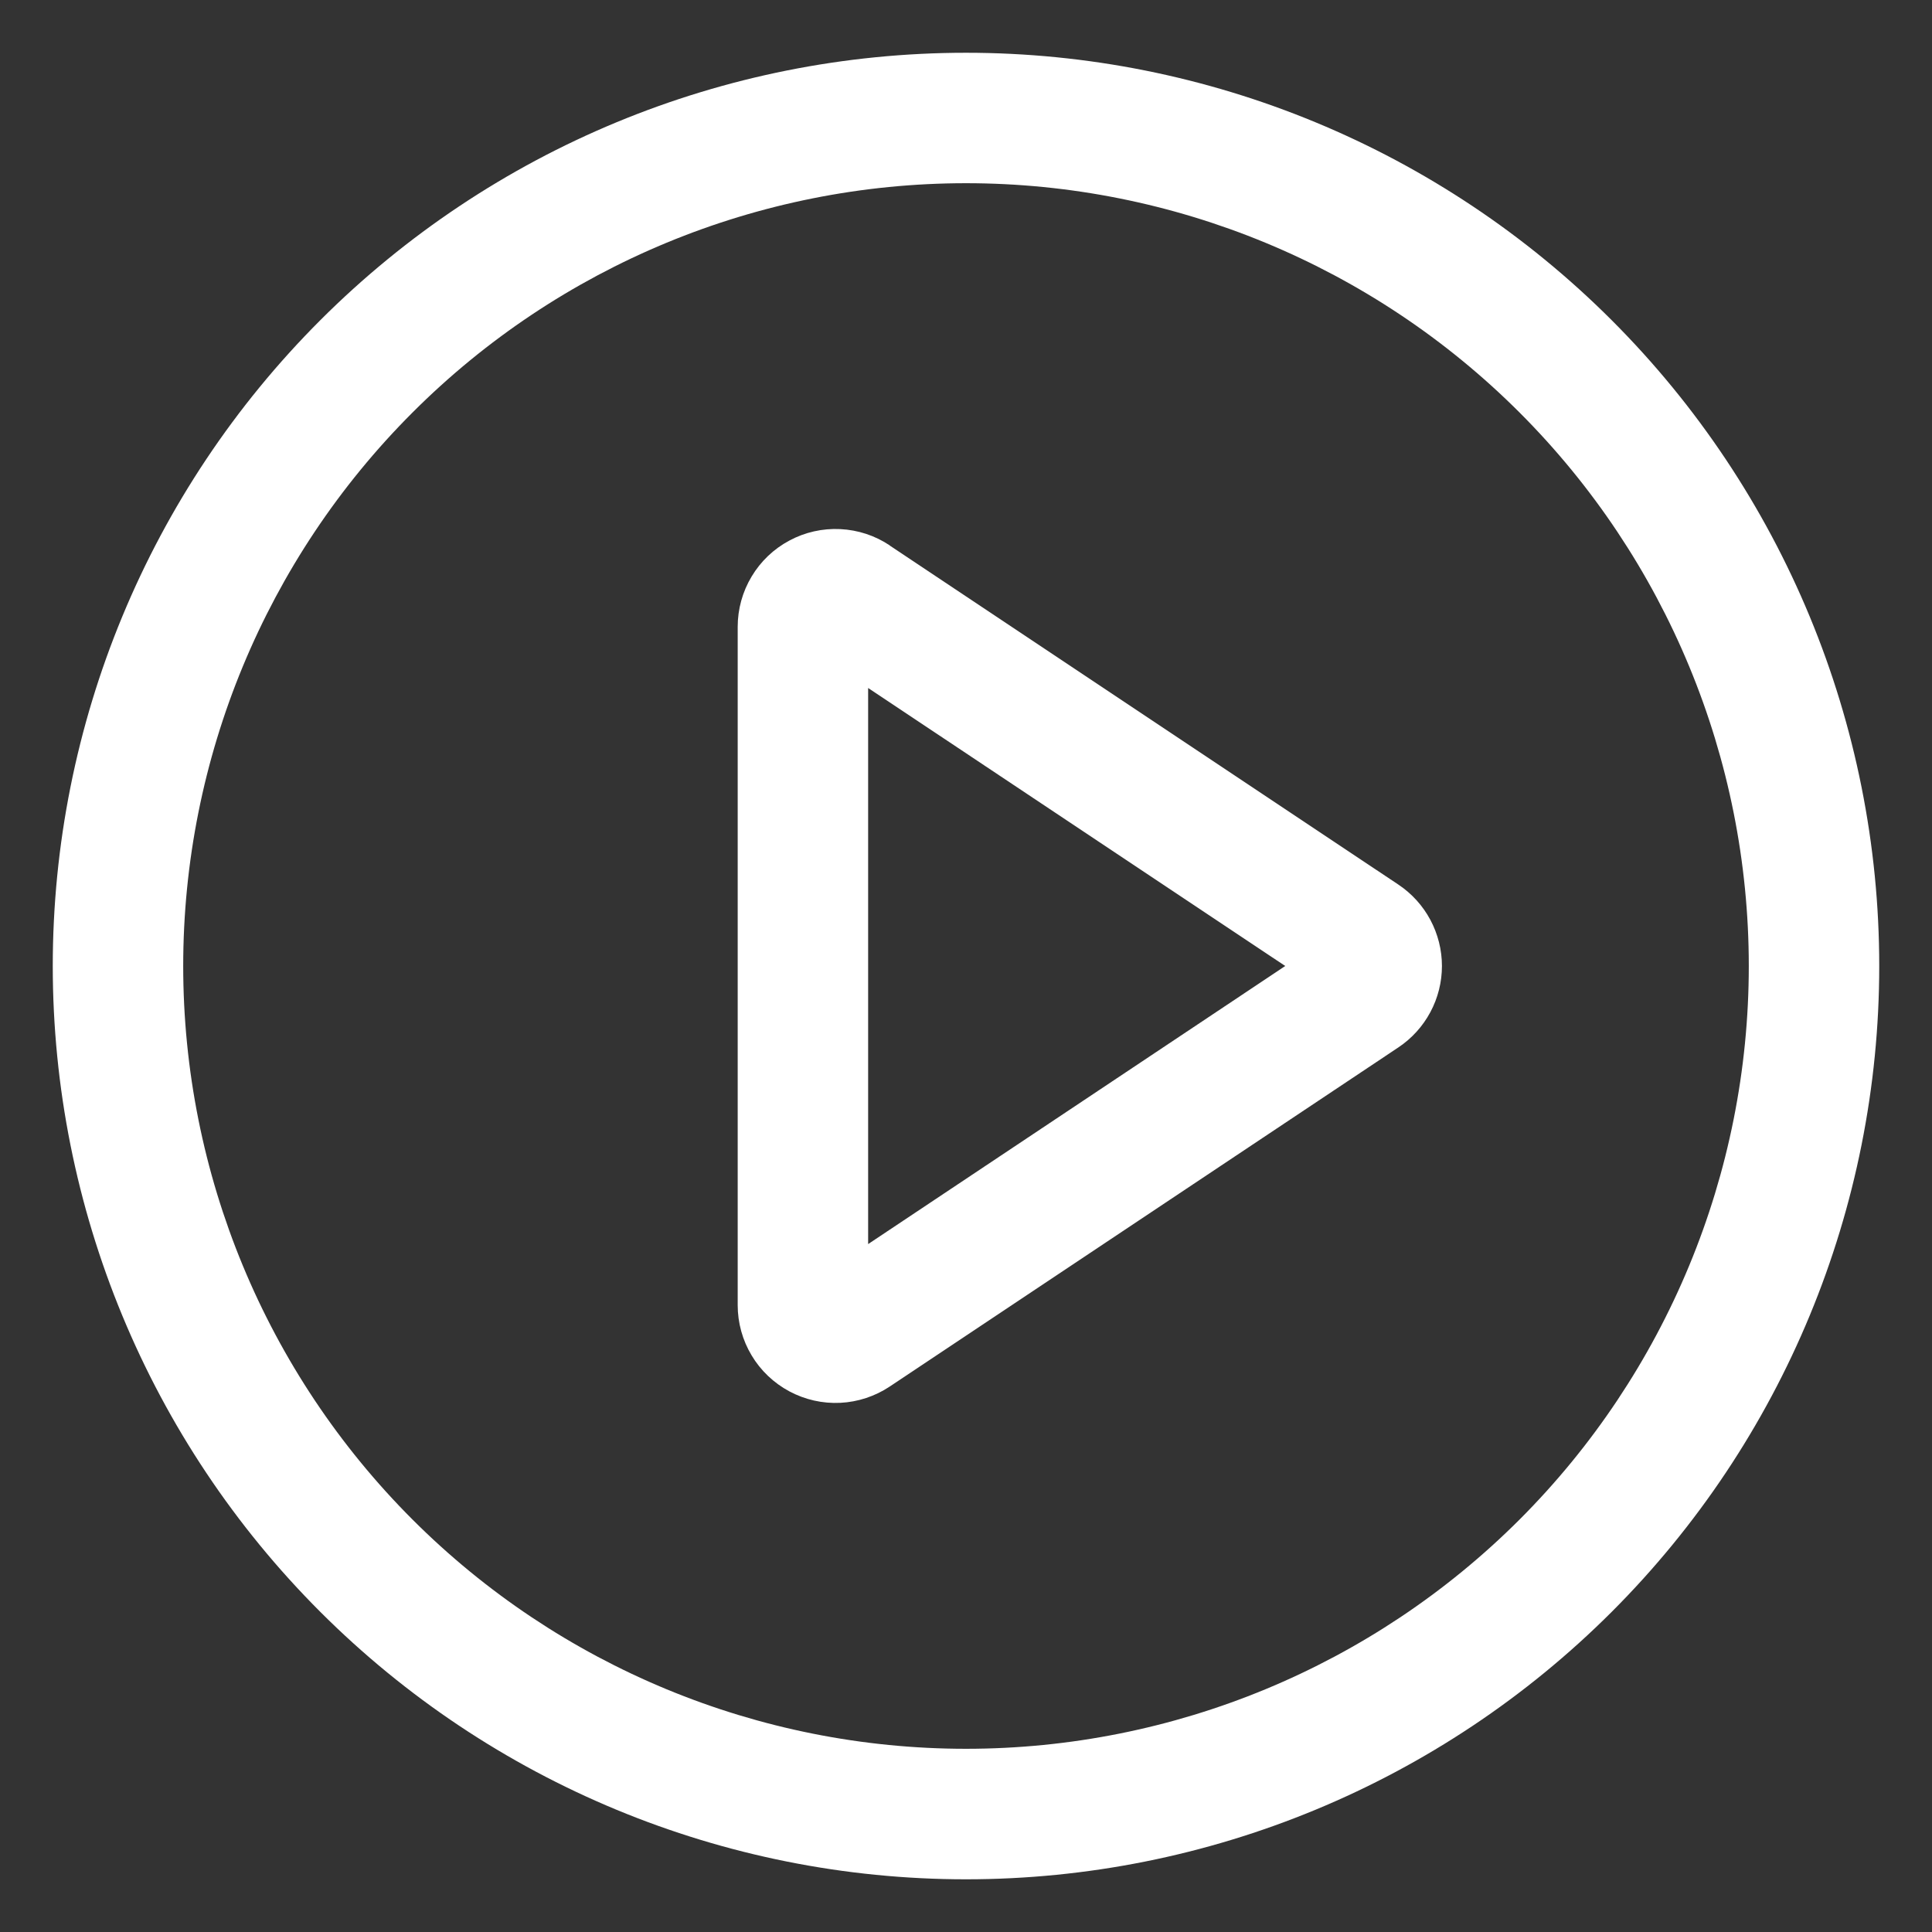 <svg width="29" height="29" viewBox="0 0 29 29" fill="none" xmlns="http://www.w3.org/2000/svg">
<rect x="0" y="0" width="29" height="29" fill="#333333" stroke="none"/>
<path d="M14.5 0.792C18.136 0.792 21.622 2.236 24.193 4.807C26.764 7.378 28.208 10.865 28.208 14.5C28.208 18.136 26.764 21.623 24.193 24.194C21.622 26.764 18.136 28.209 14.5 28.209C10.864 28.209 7.378 26.764 4.807 24.194C2.236 21.623 0.792 18.136 0.792 14.5C0.792 10.865 2.236 7.378 4.807 4.807C7.378 2.236 10.864 0.792 14.5 0.792ZM14.5 26.25C17.616 26.25 20.605 25.012 22.809 22.809C25.012 20.605 26.25 17.617 26.25 14.5C26.25 11.384 25.012 8.395 22.809 6.192C20.605 3.988 17.616 2.75 14.5 2.75C11.384 2.75 8.395 3.988 6.192 6.192C3.988 8.395 2.75 11.384 2.75 14.5C2.75 17.617 3.988 20.605 6.192 22.809C8.395 25.012 11.384 26.25 14.5 26.25ZM13.031 18.674L19.292 14.5L13.031 10.327V18.674ZM13.356 8.189L20.99 13.278C21.191 13.412 21.356 13.594 21.47 13.807C21.584 14.021 21.644 14.259 21.644 14.5C21.644 14.742 21.584 14.98 21.47 15.193C21.356 15.406 21.191 15.588 20.99 15.722L13.356 20.812C13.135 20.959 12.878 21.044 12.613 21.057C12.347 21.07 12.083 21.01 11.849 20.885C11.614 20.759 11.418 20.573 11.282 20.345C11.145 20.117 11.073 19.856 11.073 19.59V9.409C11.073 9.143 11.145 8.882 11.282 8.654C11.418 8.426 11.614 8.239 11.849 8.114C12.083 7.988 12.347 7.929 12.613 7.942C12.878 7.955 13.135 8.039 13.356 8.187V8.189Z" fill="white"/>
</svg>
